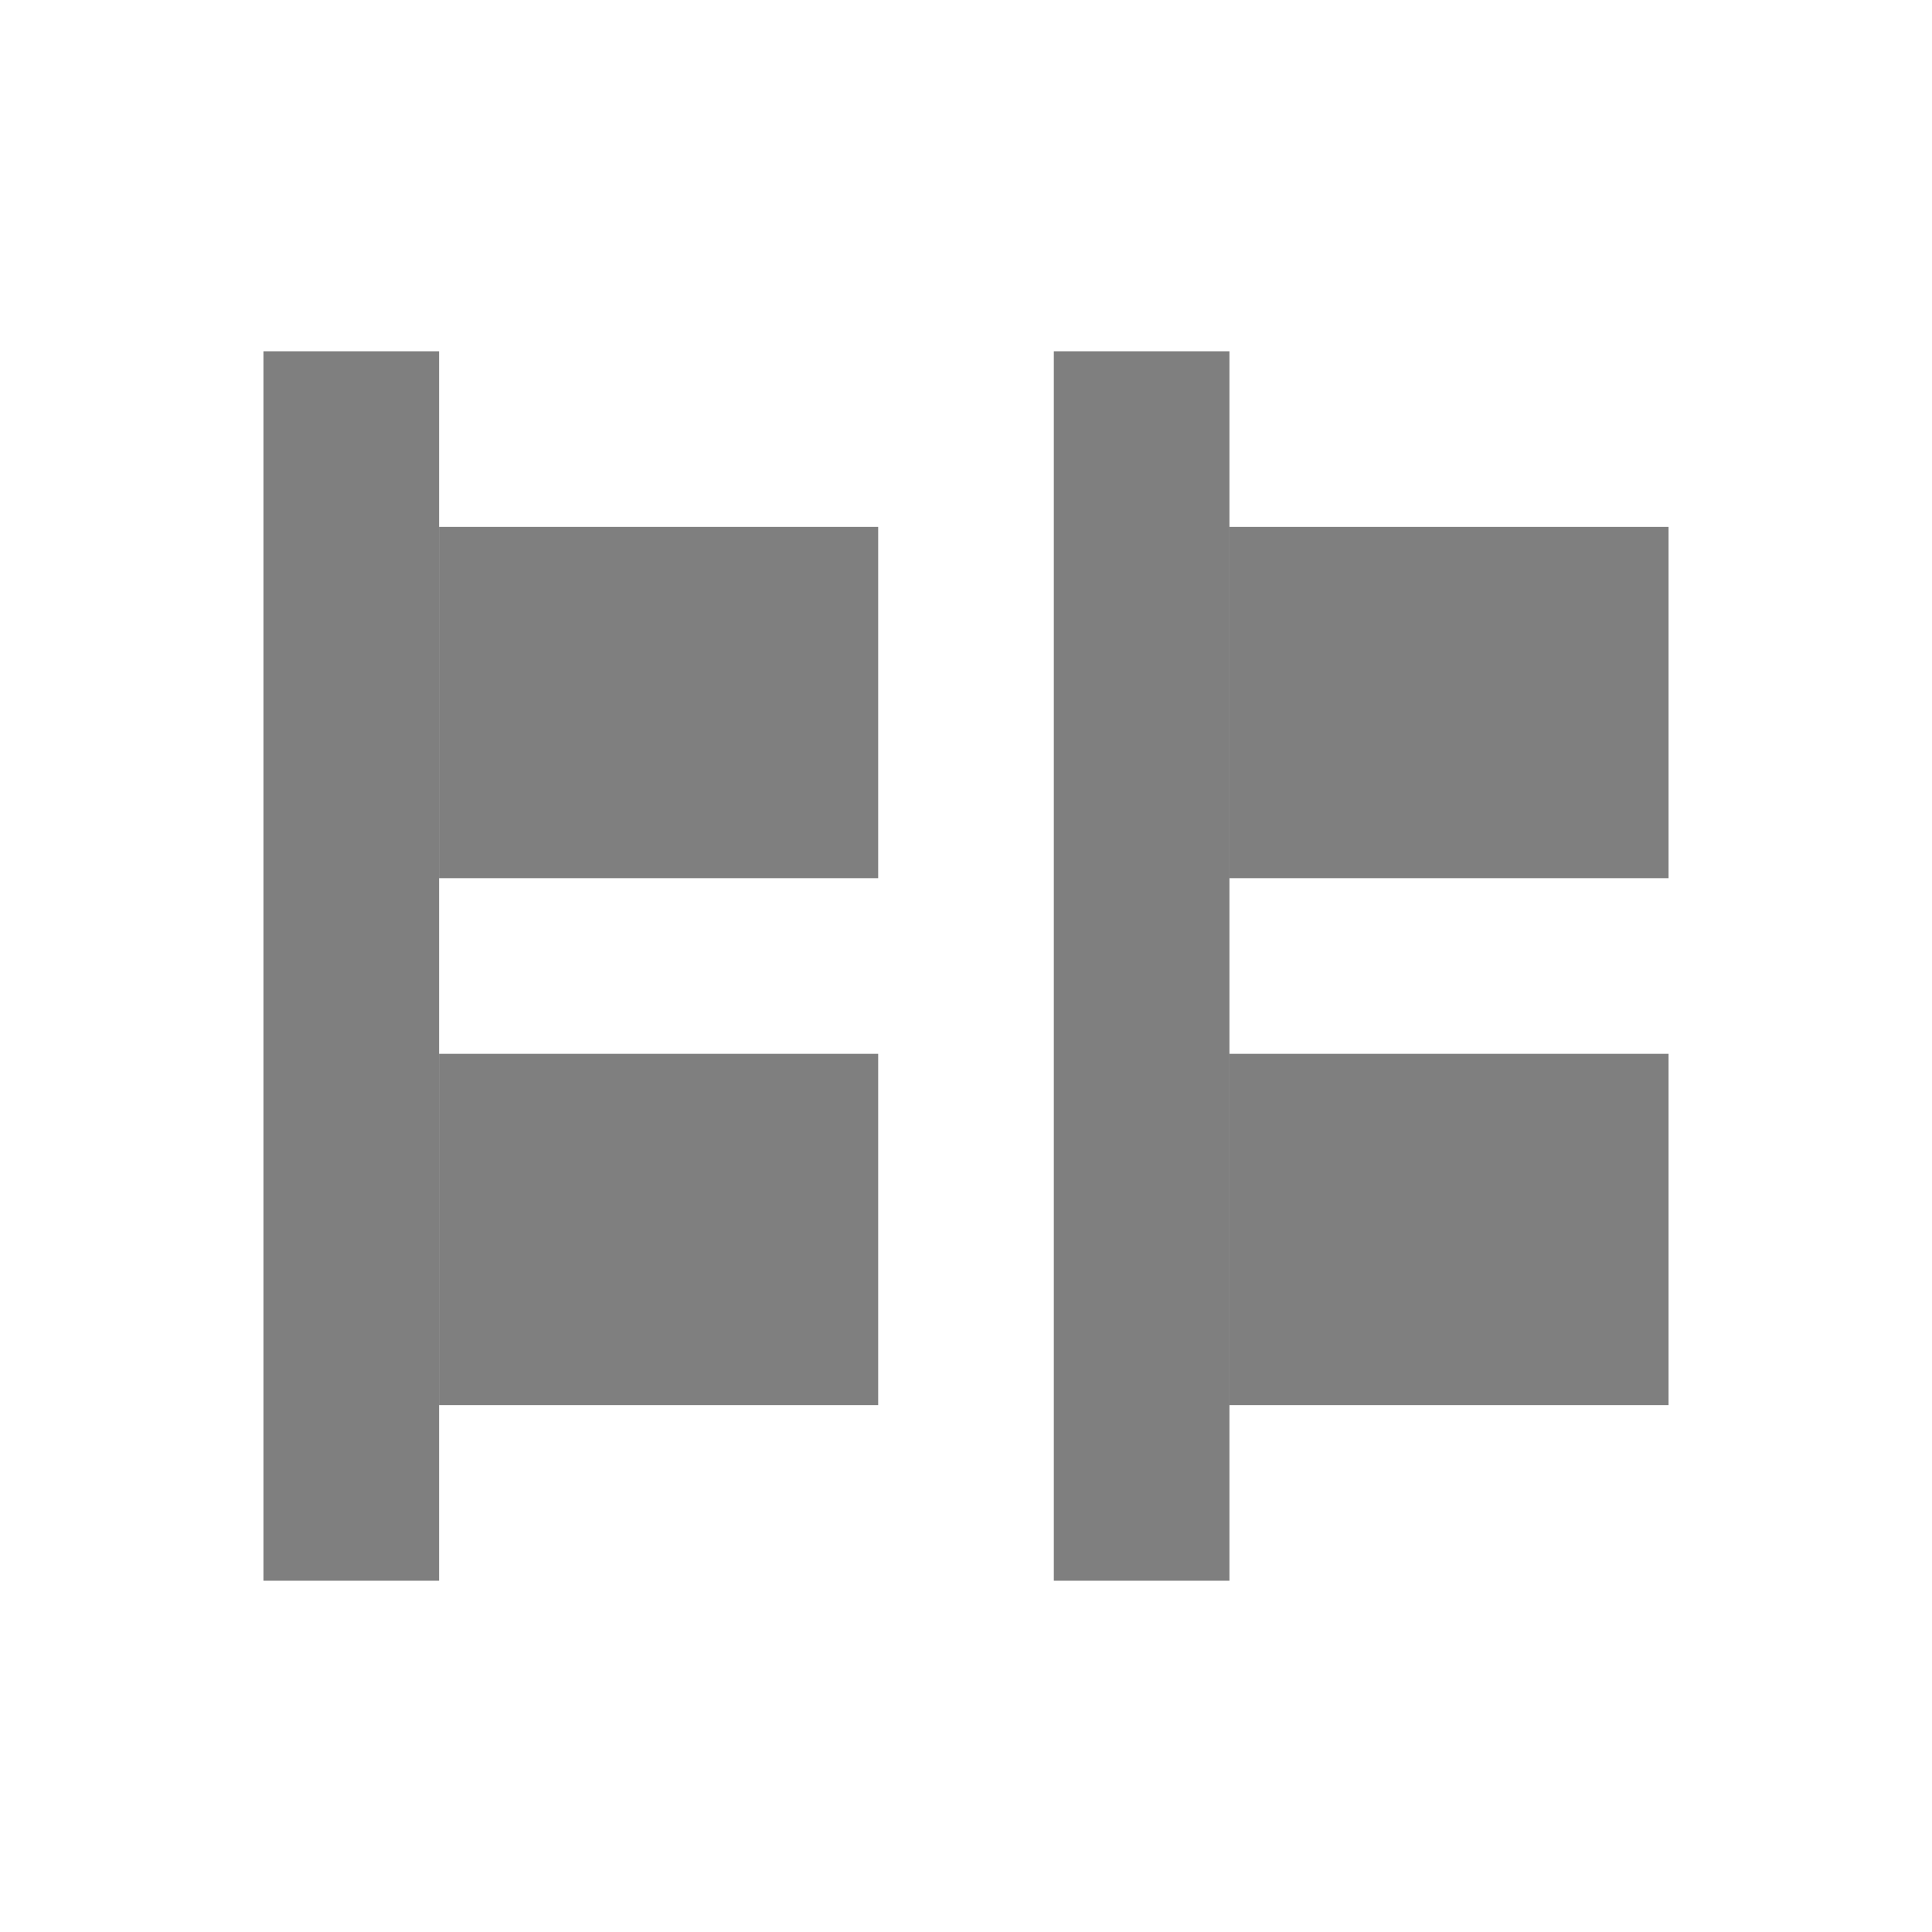 <?xml version="1.0" encoding="UTF-8" standalone="no"?>
<!-- Created with Inkscape (http://www.inkscape.org/) -->

<svg
   xmlns:osb="http://www.openswatchbook.org/uri/2009/osb"
   xmlns:dc="http://purl.org/dc/elements/1.1/"
   xmlns:cc="http://creativecommons.org/ns#"
   xmlns:rdf="http://www.w3.org/1999/02/22-rdf-syntax-ns#"
   xmlns:svg="http://www.w3.org/2000/svg"
   xmlns="http://www.w3.org/2000/svg"
   xmlns:sodipodi="http://sodipodi.sourceforge.net/DTD/sodipodi-0.dtd"
   xmlns:inkscape="http://www.inkscape.org/namespaces/inkscape"
   sodipodi:docname="distribute-horizontal-left.svg"
   inkscape:export-filename="/home/sam/source-symbolic.png"
   inkscape:export-xdpi="270"
   inkscape:export-ydpi="270"
   height="22"
   id="svg7384"
   style="enable-background:new"
   version="1.1"
   inkscape:version="0.91 r"
   width="22">
  <sodipodi:namedview
     inkscape:bbox-nodes="true"
     inkscape:bbox-paths="false"
     bordercolor="#666666"
     borderlayer="false"
     borderopacity="1"
     inkscape:current-layer="layer12"
     inkscape:cx="-11.621967"
     inkscape:cy="10.021963"
     gridtolerance="10"
     inkscape:guide-bbox="true"
     guidetolerance="10"
     id="namedview88"
     inkscape:object-nodes="true"
     inkscape:object-paths="true"
     objecttolerance="10"
     pagecolor="#f7f7f7"
     inkscape:pageopacity="0"
     inkscape:pageshadow="2"
     showborder="true"
     showgrid="false"
     showguides="true"
     inkscape:showpageshadow="false"
     inkscape:snap-bbox="true"
     inkscape:snap-bbox-edge-midpoints="false"
     inkscape:snap-bbox-midpoints="true"
     inkscape:snap-center="false"
     inkscape:snap-global="true"
     inkscape:snap-grids="true"
     inkscape:snap-intersection-paths="true"
     inkscape:snap-midpoints="true"
     inkscape:snap-nodes="true"
     inkscape:snap-object-midpoints="true"
     inkscape:snap-others="true"
     inkscape:snap-page="false"
     inkscape:snap-smooth-nodes="true"
     inkscape:snap-to-guides="true"
     inkscape:window-height="849"
     inkscape:window-maximized="1"
     inkscape:window-width="1600"
     inkscape:window-x="0"
     inkscape:window-y="26"
     inkscape:zoom="11.420324">
    <inkscape:grid
       color="#000000"
       dotted="false"
       empcolor="#0800ff"
       empopacity="0.463"
       empspacing="4"
       enabled="true"
       id="grid4866"
       opacity="0.165"
       originx="-264"
       originy="-256.003"
       snapvisiblegridlinesonly="true"
       spacingx="0.25px"
       spacingy="0.25px"
       type="xygrid"
       visible="true" />
  </sodipodi:namedview>
  <title
     id="title8473">Paper Symbolic Icon Theme</title>
  <defs
     id="defs7386">
    <linearGradient
       id="linearGradient5606"
       osb:paint="solid">
      <stop
         id="stop5608"
         offset="0"
         style="stop-color:#000000;stop-opacity:1;" />
    </linearGradient>
  </defs>
  <g
     inkscape:groupmode="layer"
     id="layer12"
     inkscape:label="actions"
     style="display:inline"
     transform="translate(-505,39.003)">
    <g
       id="g4145"
       transform="translate(3,3)">
      <g
         id="g4460">
        <rect
           style="opacity:0.5;fill:#000000;fill-opacity:1;stroke:none"
           id="rect4438"
           width="2"
           height="14"
           x="505"
           y="-38.003" />
        <rect
           style="opacity:0.5;fill:#000000;fill-opacity:1;stroke:none"
           id="rect4440"
           width="5"
           height="4"
           x="507"
           y="-36.003" />
        <rect
           y="-30.003"
           x="507"
           height="4"
           width="5"
           id="rect4442"
           style="opacity:0.5;fill:#000000;fill-opacity:1;stroke:none" />
      </g>
      <g
         id="g4460-6"
         style="display:inline;enable-background:new"
         transform="translate(9,1.748291e-6)">
        <rect
           style="opacity:0.5;fill:#000000;fill-opacity:1;stroke:none"
           id="rect4438-7"
           width="2"
           height="14"
           x="505"
           y="-38.003" />
        <rect
           style="opacity:0.5;fill:#000000;fill-opacity:1;stroke:none"
           id="rect4440-7"
           width="5"
           height="4"
           x="507"
           y="-36.003" />
        <rect
           y="-30.003"
           x="507"
           height="4"
           width="5"
           id="rect4442-1"
           style="opacity:0.5;fill:#000000;fill-opacity:1;stroke:none" />
      </g>
    </g>
  </g>
</svg>
